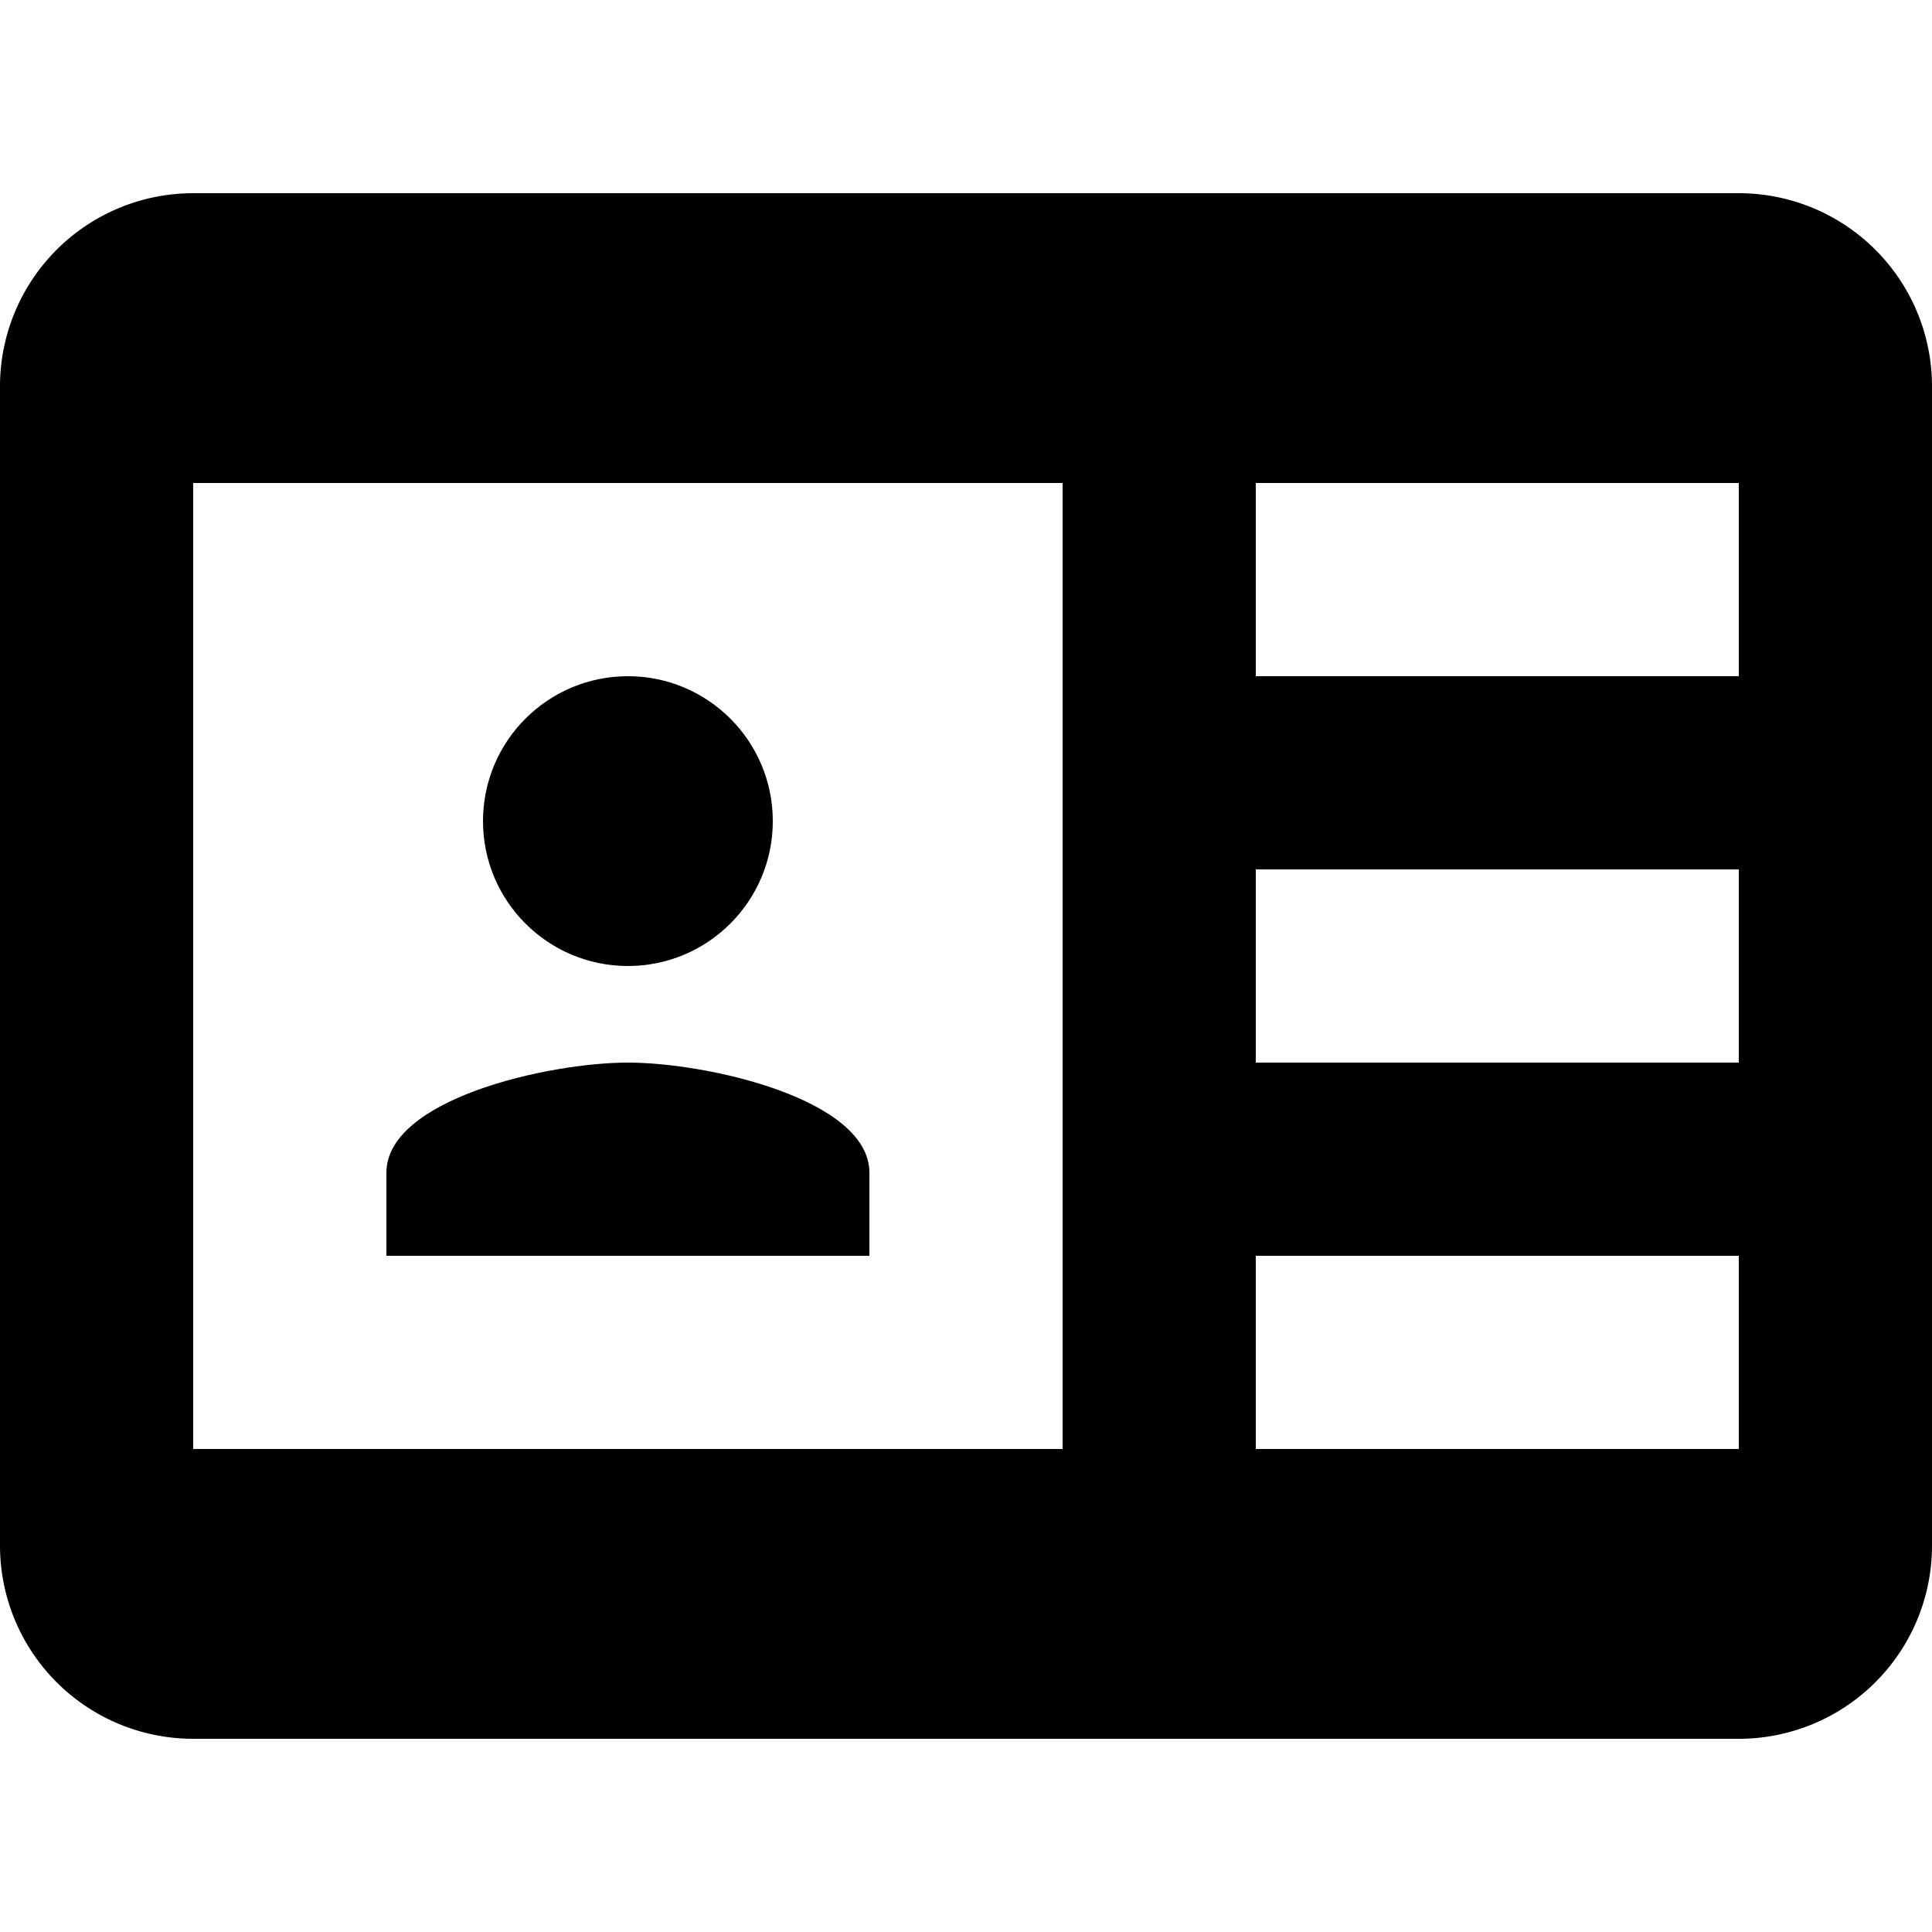 <svg id="identification" viewBox="2 2 20 20"><path d="M11 14.14C11 13.38 9.33 13 8.5 13S6 13.38 6 14.14V15h5Z"></path><circle cx="8.5" cy="10.5" r="1.5"></circle><path d="M20 4H4a2 2 0 0 0-2 2v12a2 2 0 0 0 2 2h16a2 2 0 0 0 2-2V6a2 2 0 0 0-2-2Zm-7 13H4V7h9Zm7 0h-5v-2h5Zm0-4h-5v-2h5Zm0-4h-5V7h5Z"></path></svg>